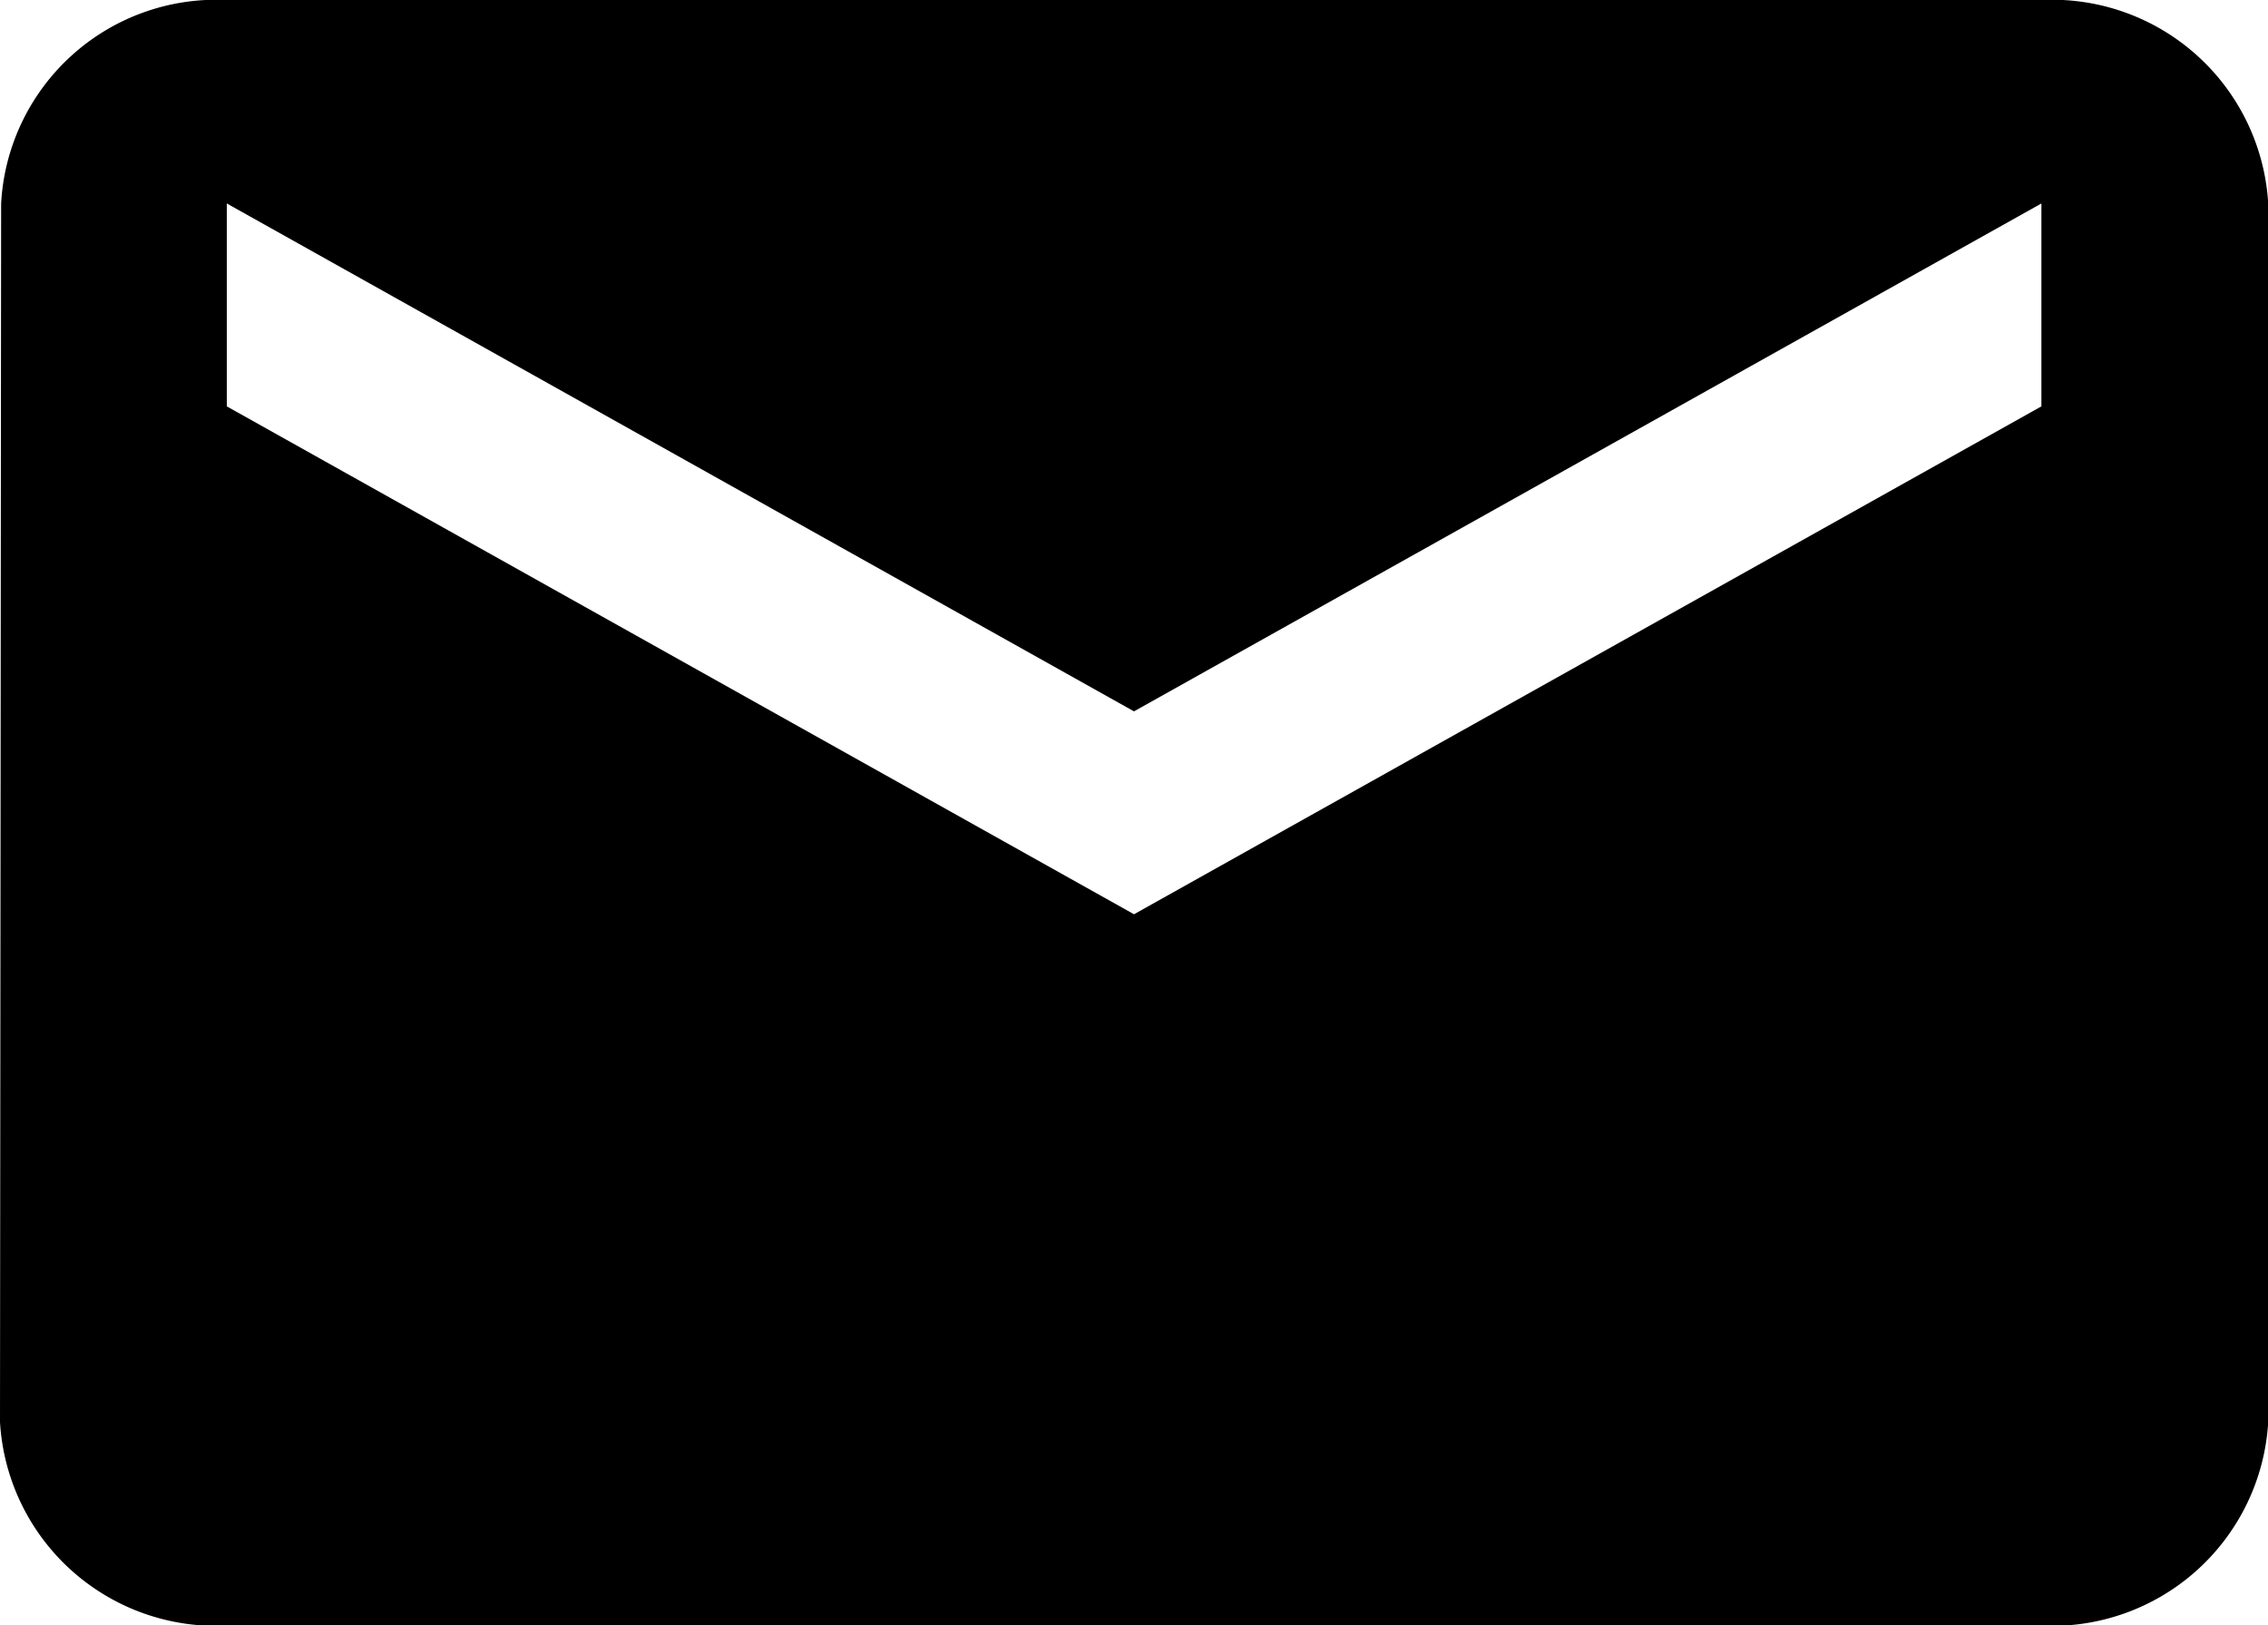 <svg xmlns="http://www.w3.org/2000/svg" width="32.33" height="23.166"><path d="M29.1 0H3.233A3.072 3.072 0 00.016 2.9L0 20.27a3.087 3.087 0 003.233 2.9H29.1a3.087 3.087 0 003.233-2.9V2.9A3.087 3.087 0 0029.1 0zm0 5.792l-12.935 7.239L3.233 5.792V2.9l12.932 7.239L29.1 2.9z"/></svg>